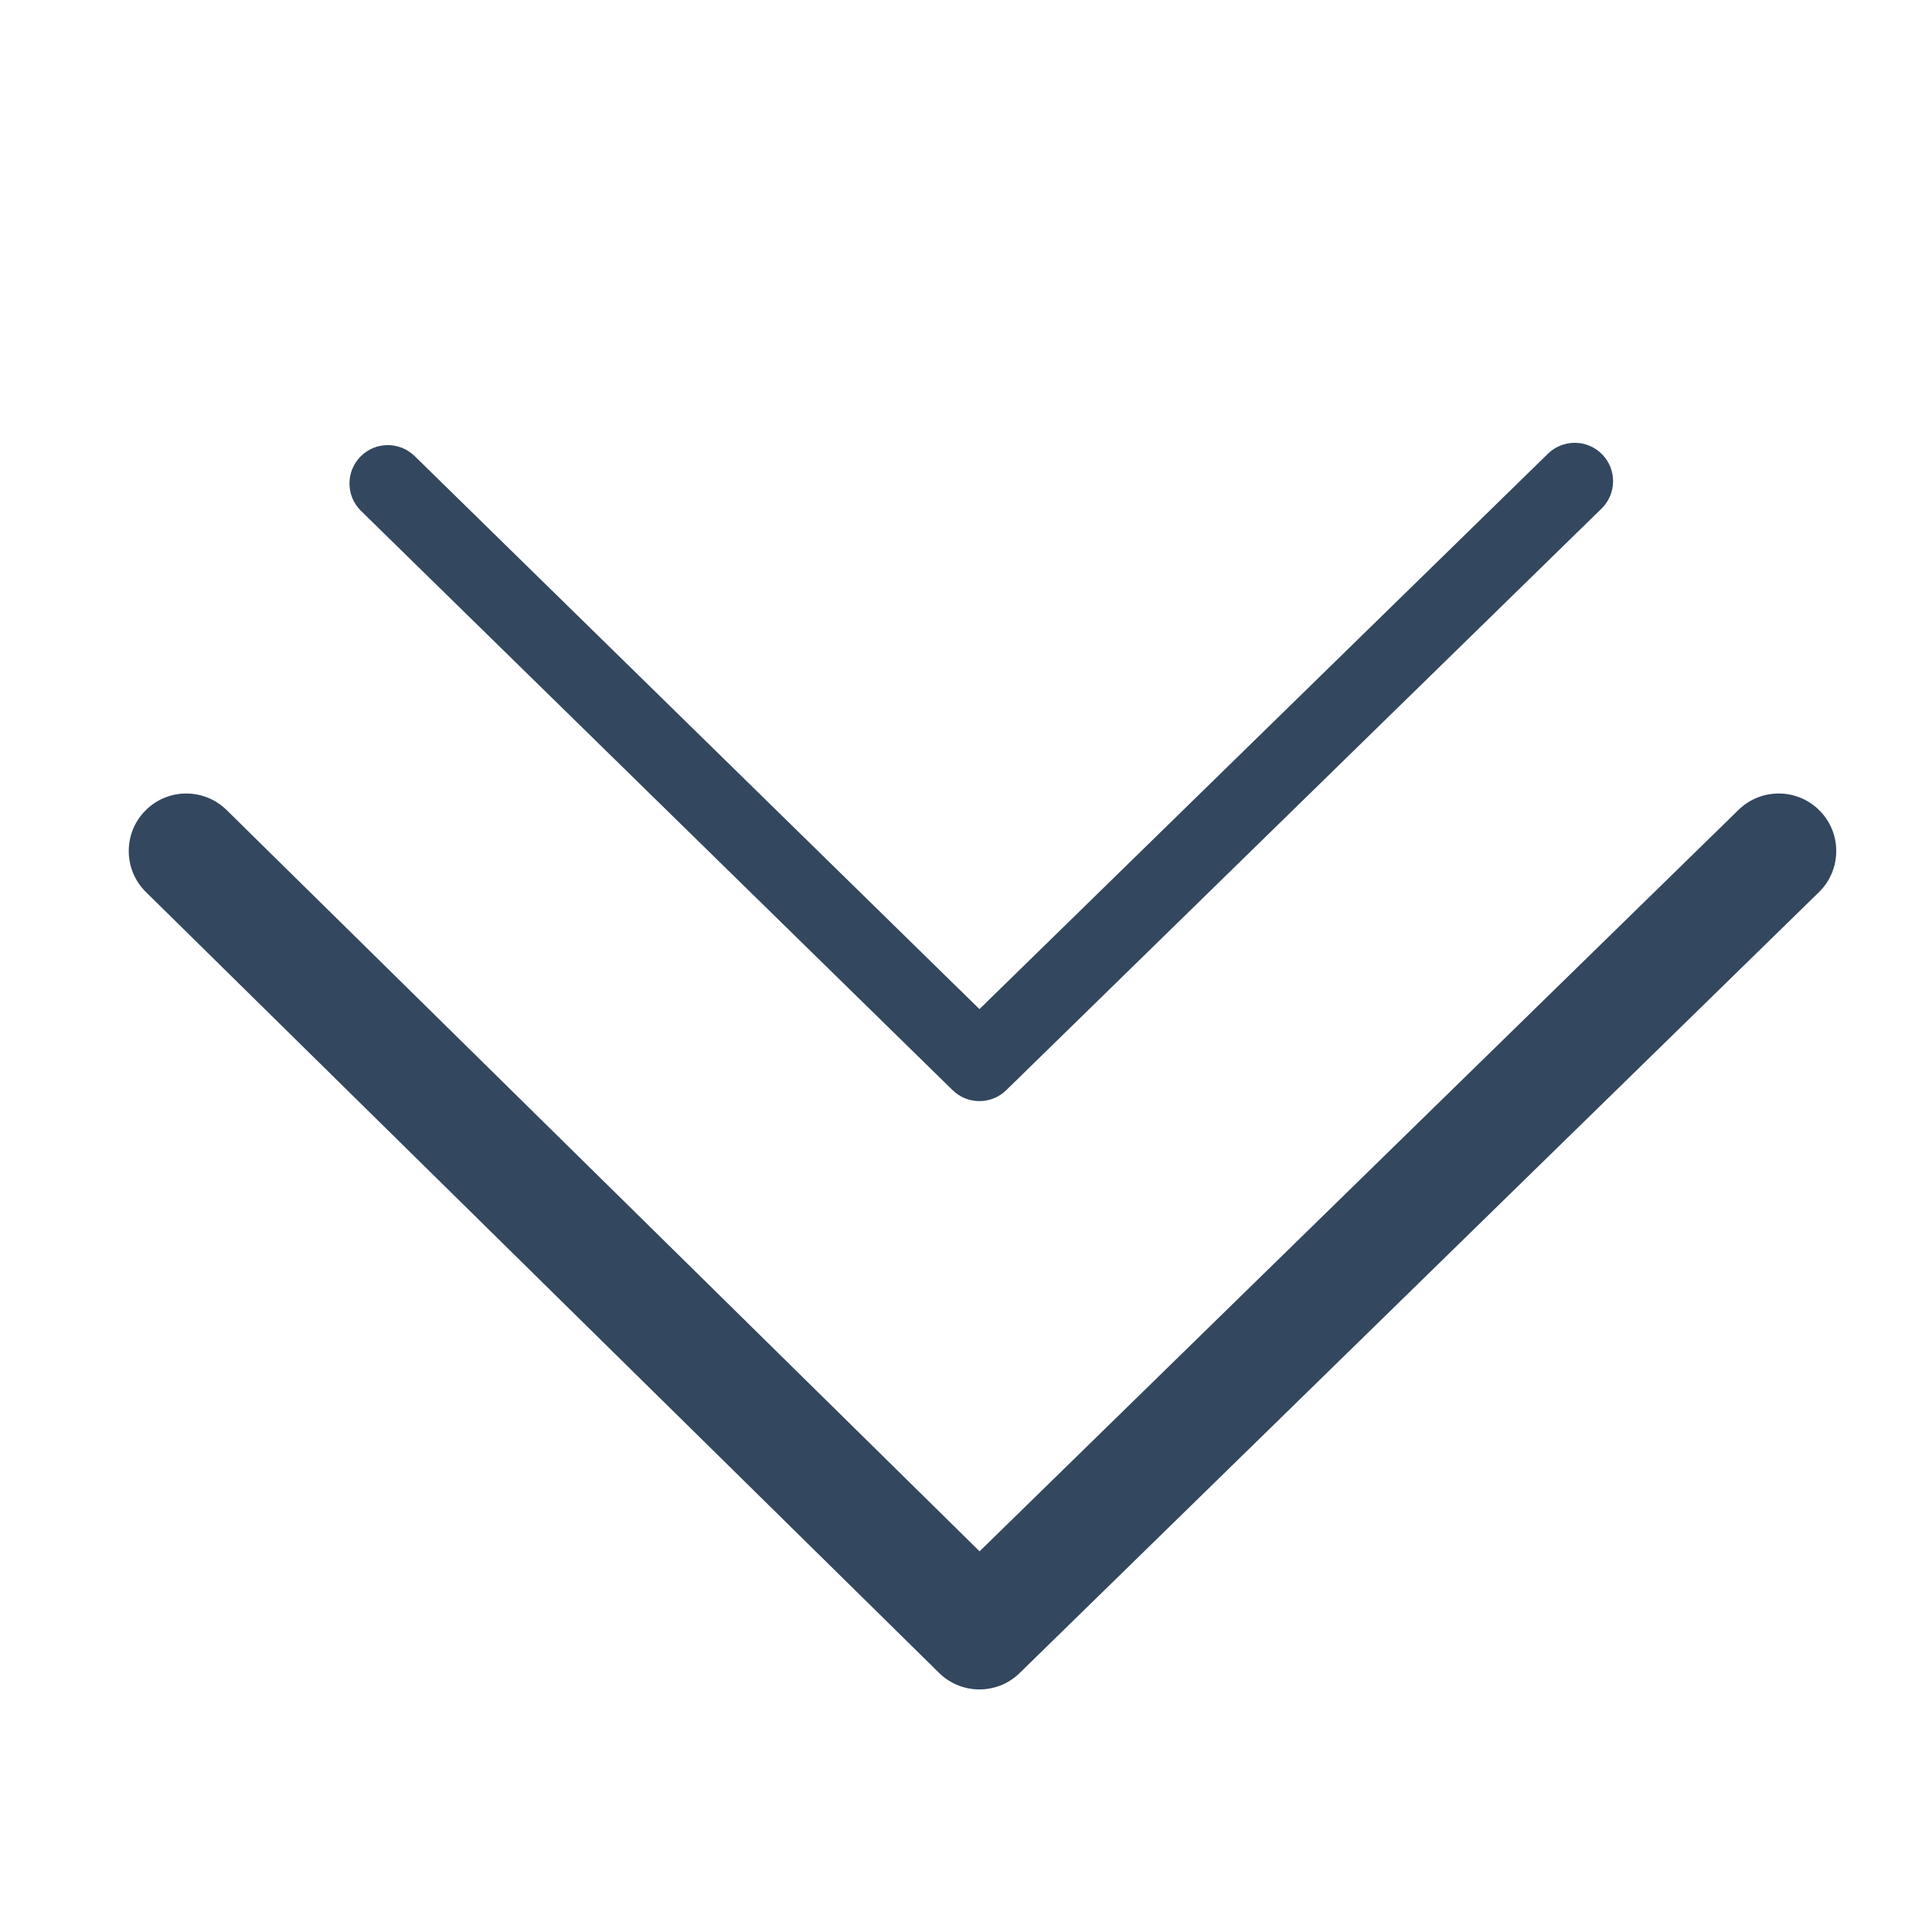 <?xml version="1.0" standalone="no"?><!DOCTYPE svg PUBLIC "-//W3C//DTD SVG 1.1//EN" "http://www.w3.org/Graphics/SVG/1.1/DTD/svg11.dtd"><svg width="16" height="16" viewBox="0 0 16 16" version="1.1" xmlns="http://www.w3.org/2000/svg" xmlns:xlink="http://www.w3.org/1999/xlink"><defs><style type="text/css"><![CDATA[
@font-face { font-family: ifont; src: url("//at.alicdn.com/t/font_1442373896_4754455.eot?#iefix") format("embedded-opentype"), url("//at.alicdn.com/t/font_1442373896_4754455.woff") format("woff"), url("//at.alicdn.com/t/font_1442373896_4754455.ttf") format("truetype"), url("//at.alicdn.com/t/font_1442373896_4754455.svg#ifont") format("svg"); }

]]></style></defs><g class="transform-group"><g transform="scale(0.016, 0.016)"><path d="M96.415 410.717c7.544-0.001 15.089 2.848 20.89 8.558l389.726 383.685 392.82-383.764c11.764-11.493 30.617-11.273 42.11 0.49 11.493 11.764 11.273 30.618-0.491 42.11l-413.709 404.174c-11.601 11.335-30.141 11.3-41.701-0.081l-410.538-404.174c-11.719-11.536-11.867-30.392-0.328-42.111 5.828-5.92 13.524-8.886 21.222-8.887zM815.078 229.198c5.16 0 10.312 1.997 14.201 5.979 7.661 7.843 7.515 20.411-0.326 28.073l-308.129 301.029c-7.72 7.541-20.050 7.536-27.762-0.016l-306.212-299.837c-7.834-7.671-7.966-20.24-0.296-28.073 7.671-7.834 20.241-7.967 28.073-0.296l292.338 286.253 294.238-287.46c3.862-3.772 8.87-5.653 13.872-5.653z" fill="#33475f"></path></g></g></svg>